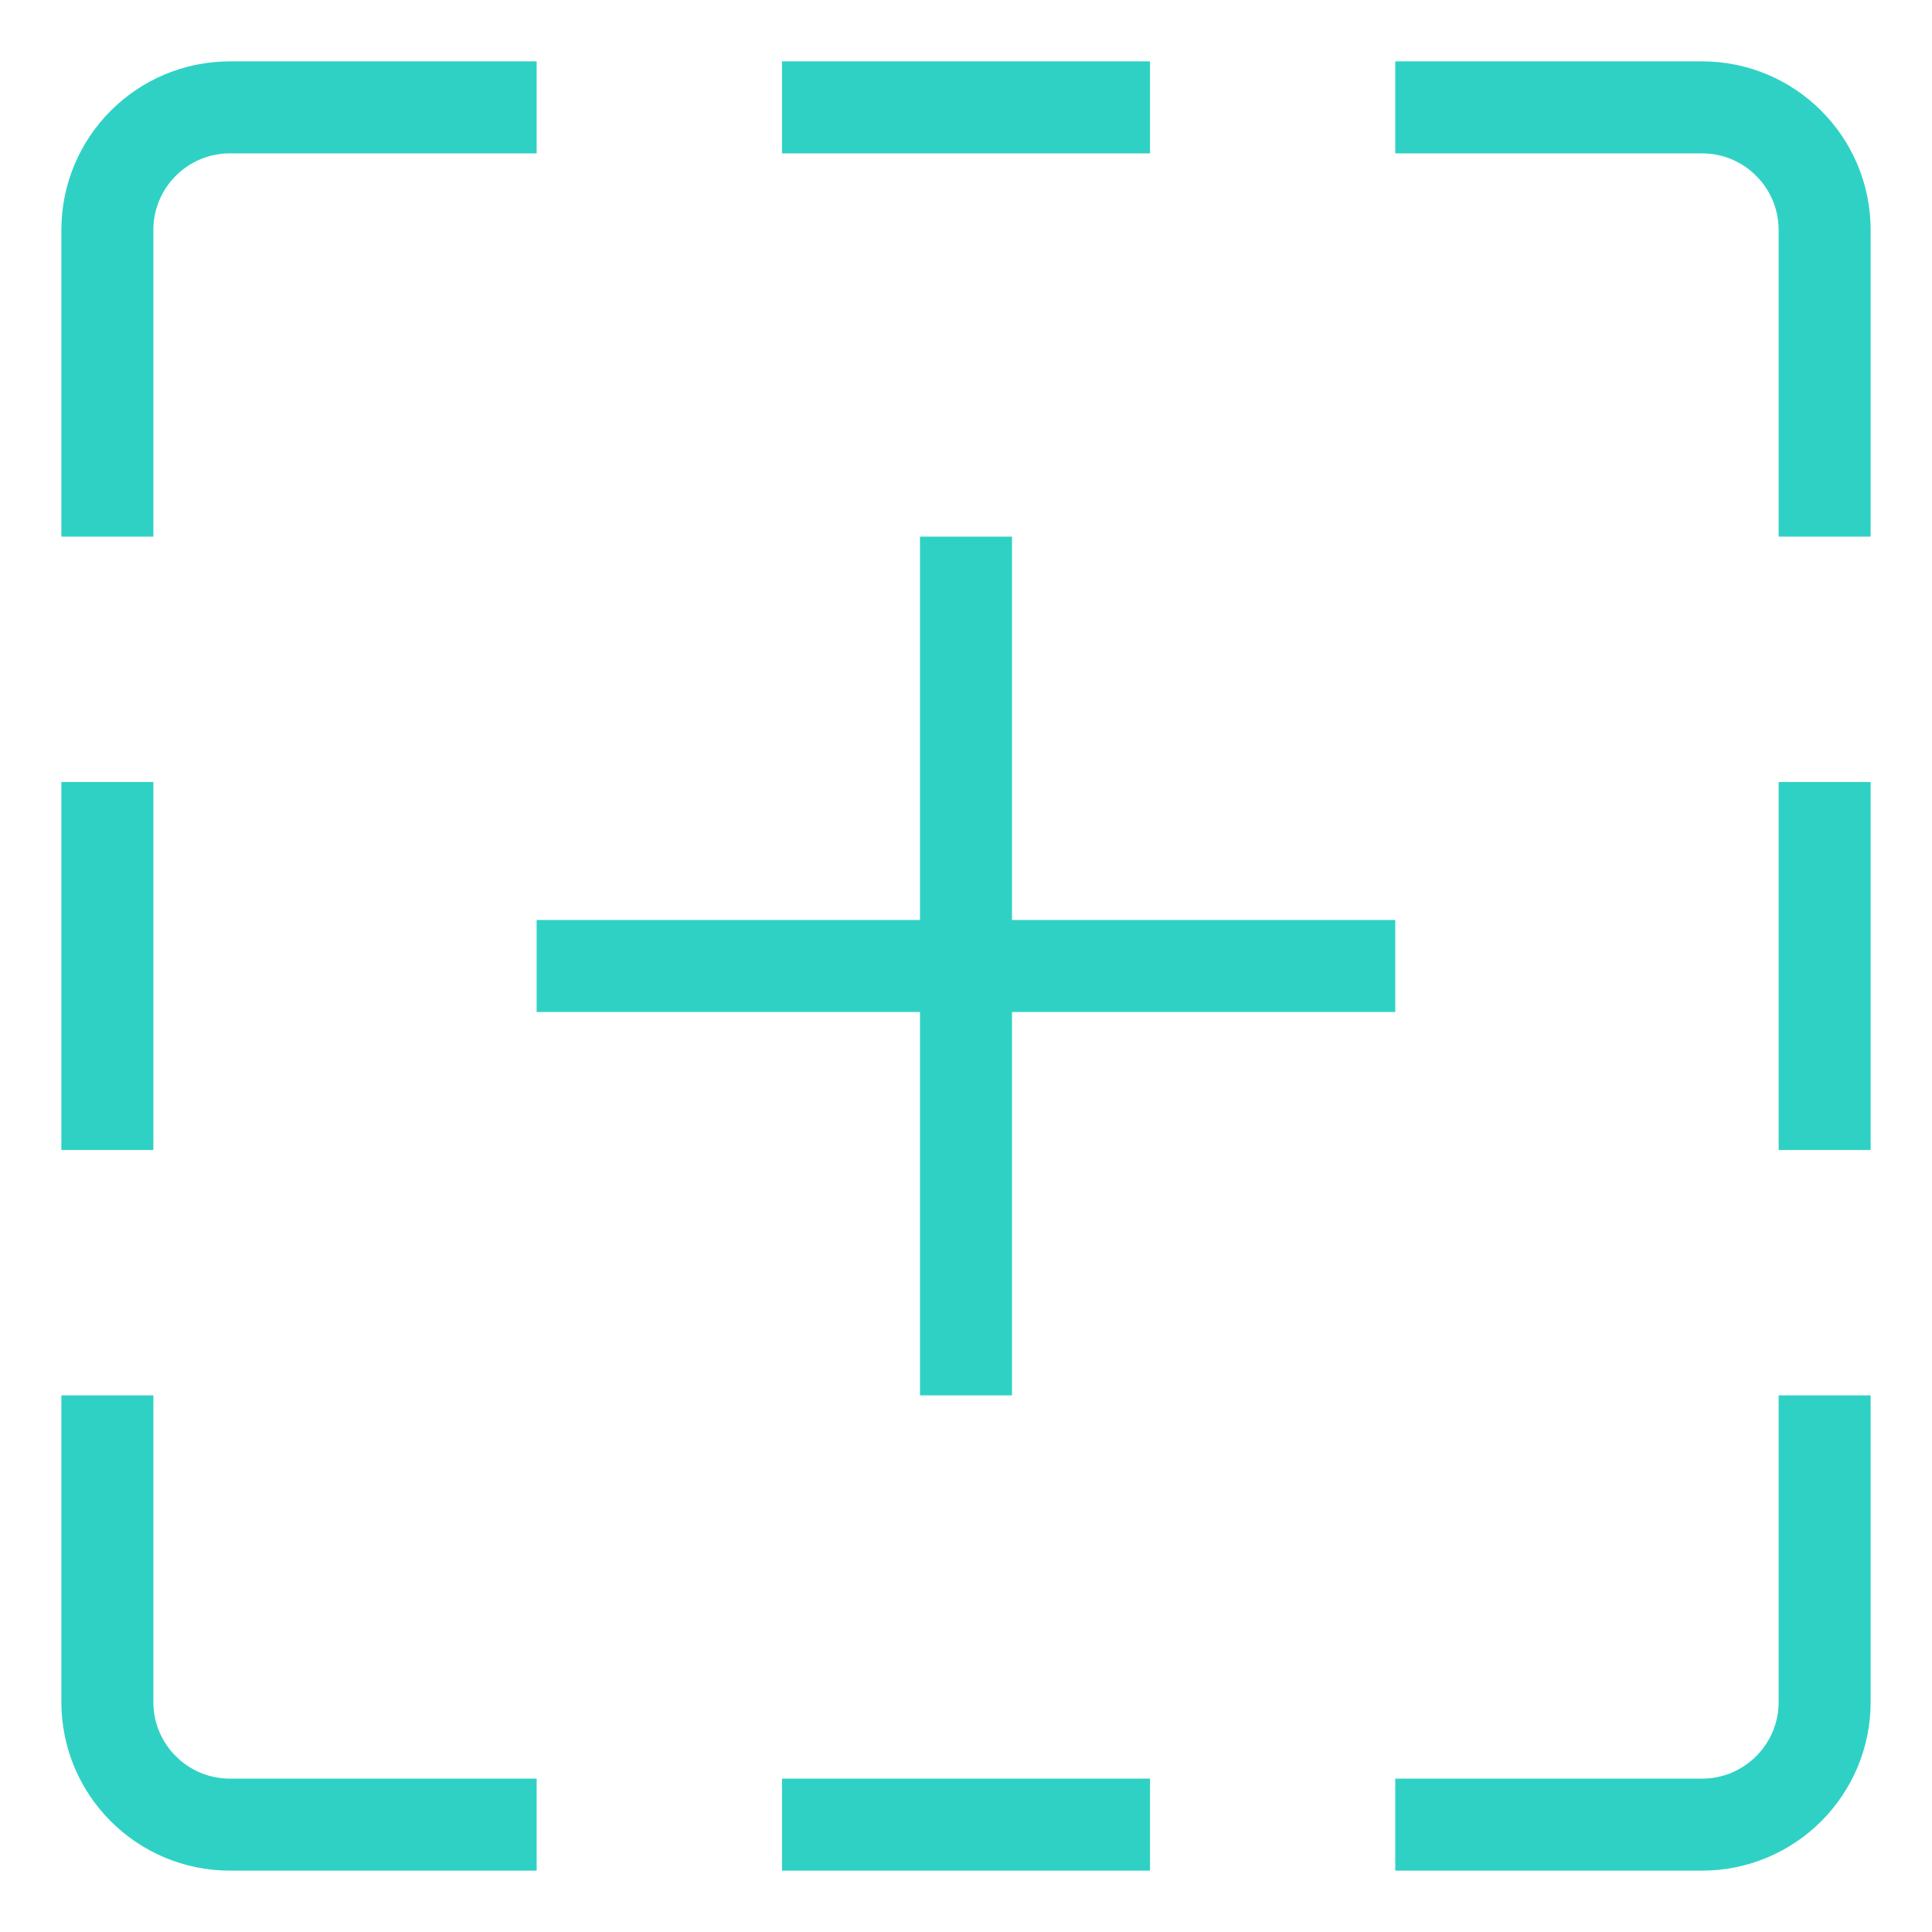 <svg width="21" height="21" viewBox="0 0 21 21" fill="none" xmlns="http://www.w3.org/2000/svg">
<path d="M5.833 1.167H2.5C1.763 1.167 1.167 1.764 1.167 2.5V5.833M8.5 1.167H12.5M15.166 1.167H18.5C19.236 1.167 19.833 1.764 19.833 2.5V5.833M1.167 8.5V12.5M19.833 8.5V12.5M1.167 15.167V18.5C1.167 19.236 1.763 19.833 2.5 19.833H5.833M19.833 15.167V18.5C19.833 19.236 19.236 19.833 18.5 19.833H15.166M10.5 5.833V15.167M5.833 10.5H15.166M8.5 19.833H12.5" stroke="#2FD1C5"/>
</svg>
